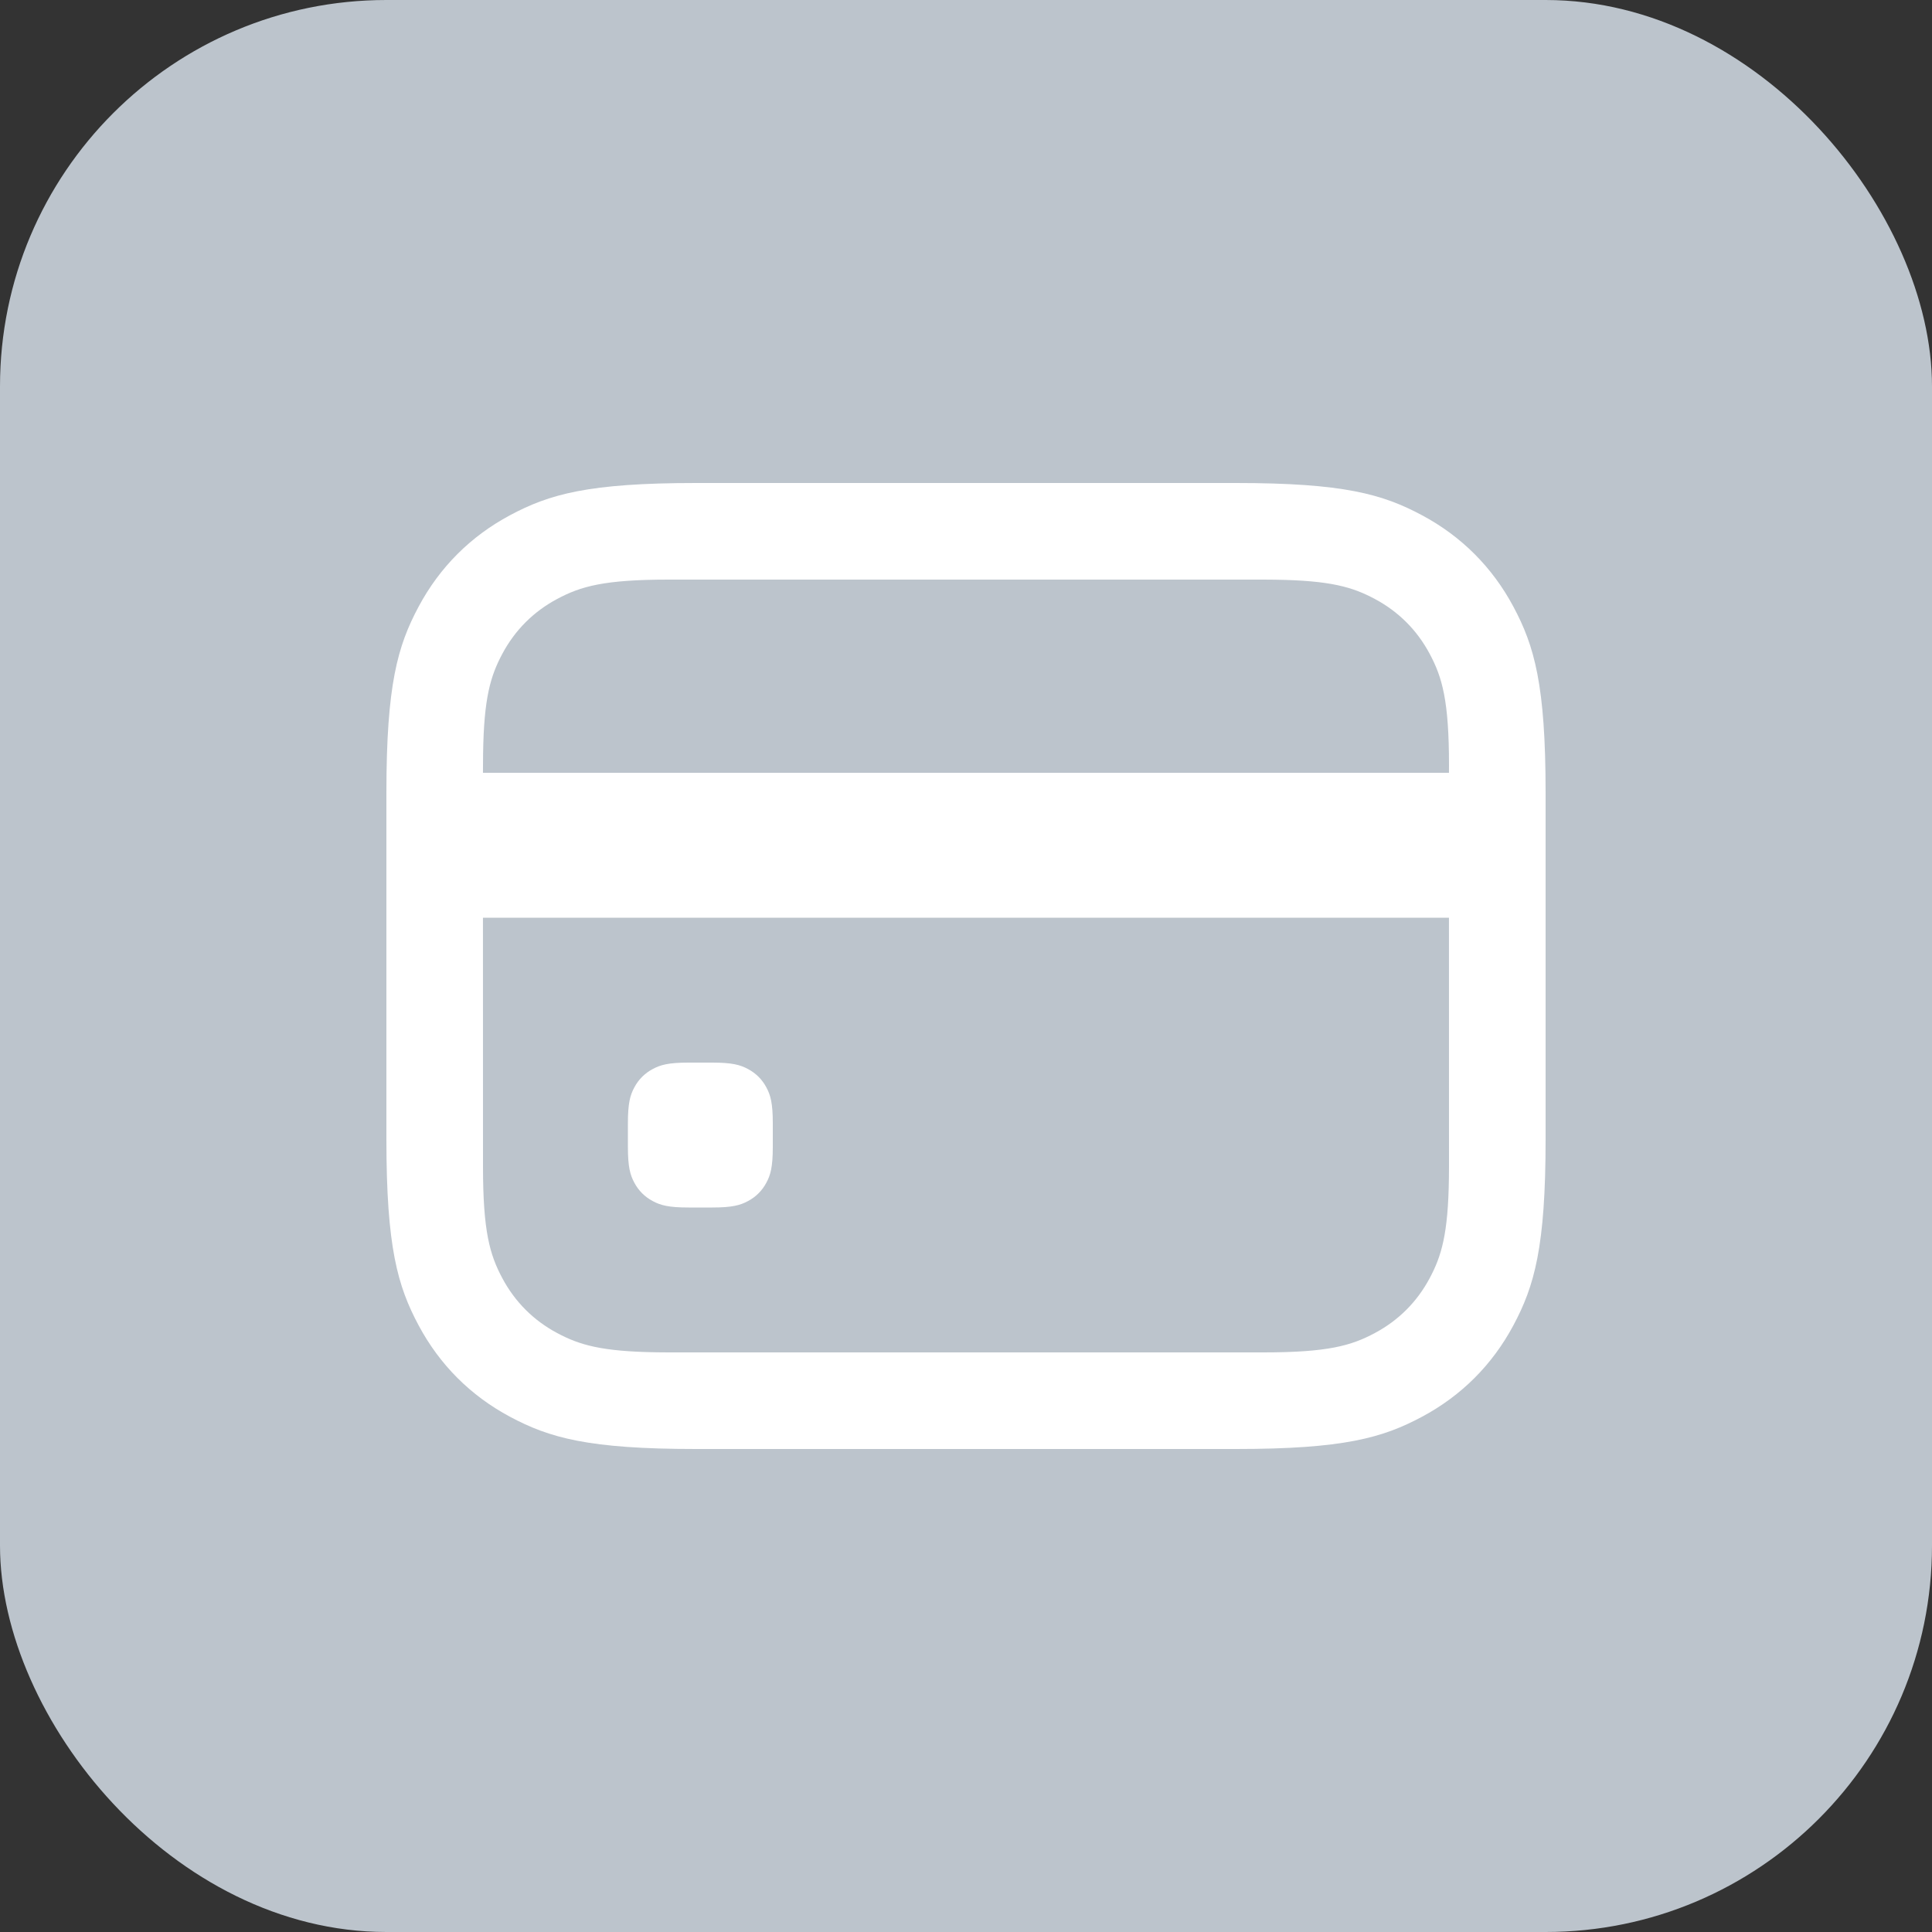 <svg width="40" height="40" viewBox="0 0 40 40" fill="none" xmlns="http://www.w3.org/2000/svg">
<rect x="0" y="0" width="40" height="40" fill="#333333" stroke="none"/>
<rect width="40" height="40" rx="8" fill="#BCC4CC"/>
<path d="M25.59 10C27.819 10 28.627 10.232 29.442 10.668C30.257 11.104 30.896 11.743 31.332 12.558C31.768 13.373 32 14.181 32 16.41V23.59C32 25.819 31.768 26.627 31.332 27.442C30.896 28.257 30.257 28.896 29.442 29.332C28.627 29.768 27.819 30 25.59 30H14.41C12.181 30 11.373 29.768 10.558 29.332C9.743 28.896 9.104 28.257 8.668 27.442C8.232 26.627 8 25.819 8 23.59V16.41C8 14.181 8.232 13.373 8.668 12.558C9.104 11.743 9.743 11.104 10.558 10.668C11.373 10.232 12.181 10 14.41 10H25.59ZM29.999 19H9.999L10 24.154C10 25.491 10.139 25.976 10.401 26.465C10.662 26.954 11.046 27.338 11.535 27.599C11.993 27.844 12.448 27.982 13.605 27.998L13.846 28H26.154C27.491 28 27.976 27.861 28.465 27.599C28.954 27.338 29.338 26.954 29.599 26.465C29.844 26.007 29.982 25.552 29.998 24.395L30 24.154L29.999 19ZM14.745 22C15.158 22 15.325 22.046 15.488 22.134C15.651 22.221 15.779 22.349 15.866 22.512C15.954 22.674 16 22.842 16 23.255V23.745C16 24.158 15.954 24.326 15.866 24.488C15.779 24.651 15.651 24.779 15.488 24.866C15.325 24.954 15.158 25 14.745 25H14.255C13.842 25 13.675 24.954 13.512 24.866C13.349 24.779 13.221 24.651 13.134 24.488C13.046 24.326 13 24.158 13 23.745V23.255C13 22.842 13.046 22.674 13.134 22.512C13.221 22.349 13.349 22.221 13.512 22.134C13.675 22.046 13.842 22 14.255 22H14.745ZM26.154 12H13.846C12.508 12 12.024 12.139 11.535 12.401C11.046 12.662 10.662 13.046 10.401 13.535C10.156 13.993 10.018 14.448 10.002 15.605L10 15.846L9.999 16H29.999L30 15.846C30 14.508 29.861 14.024 29.599 13.535C29.338 13.046 28.954 12.662 28.465 12.401C28.007 12.156 27.552 12.018 26.395 12.002L26.154 12Z" fill="white"/>
</svg>
